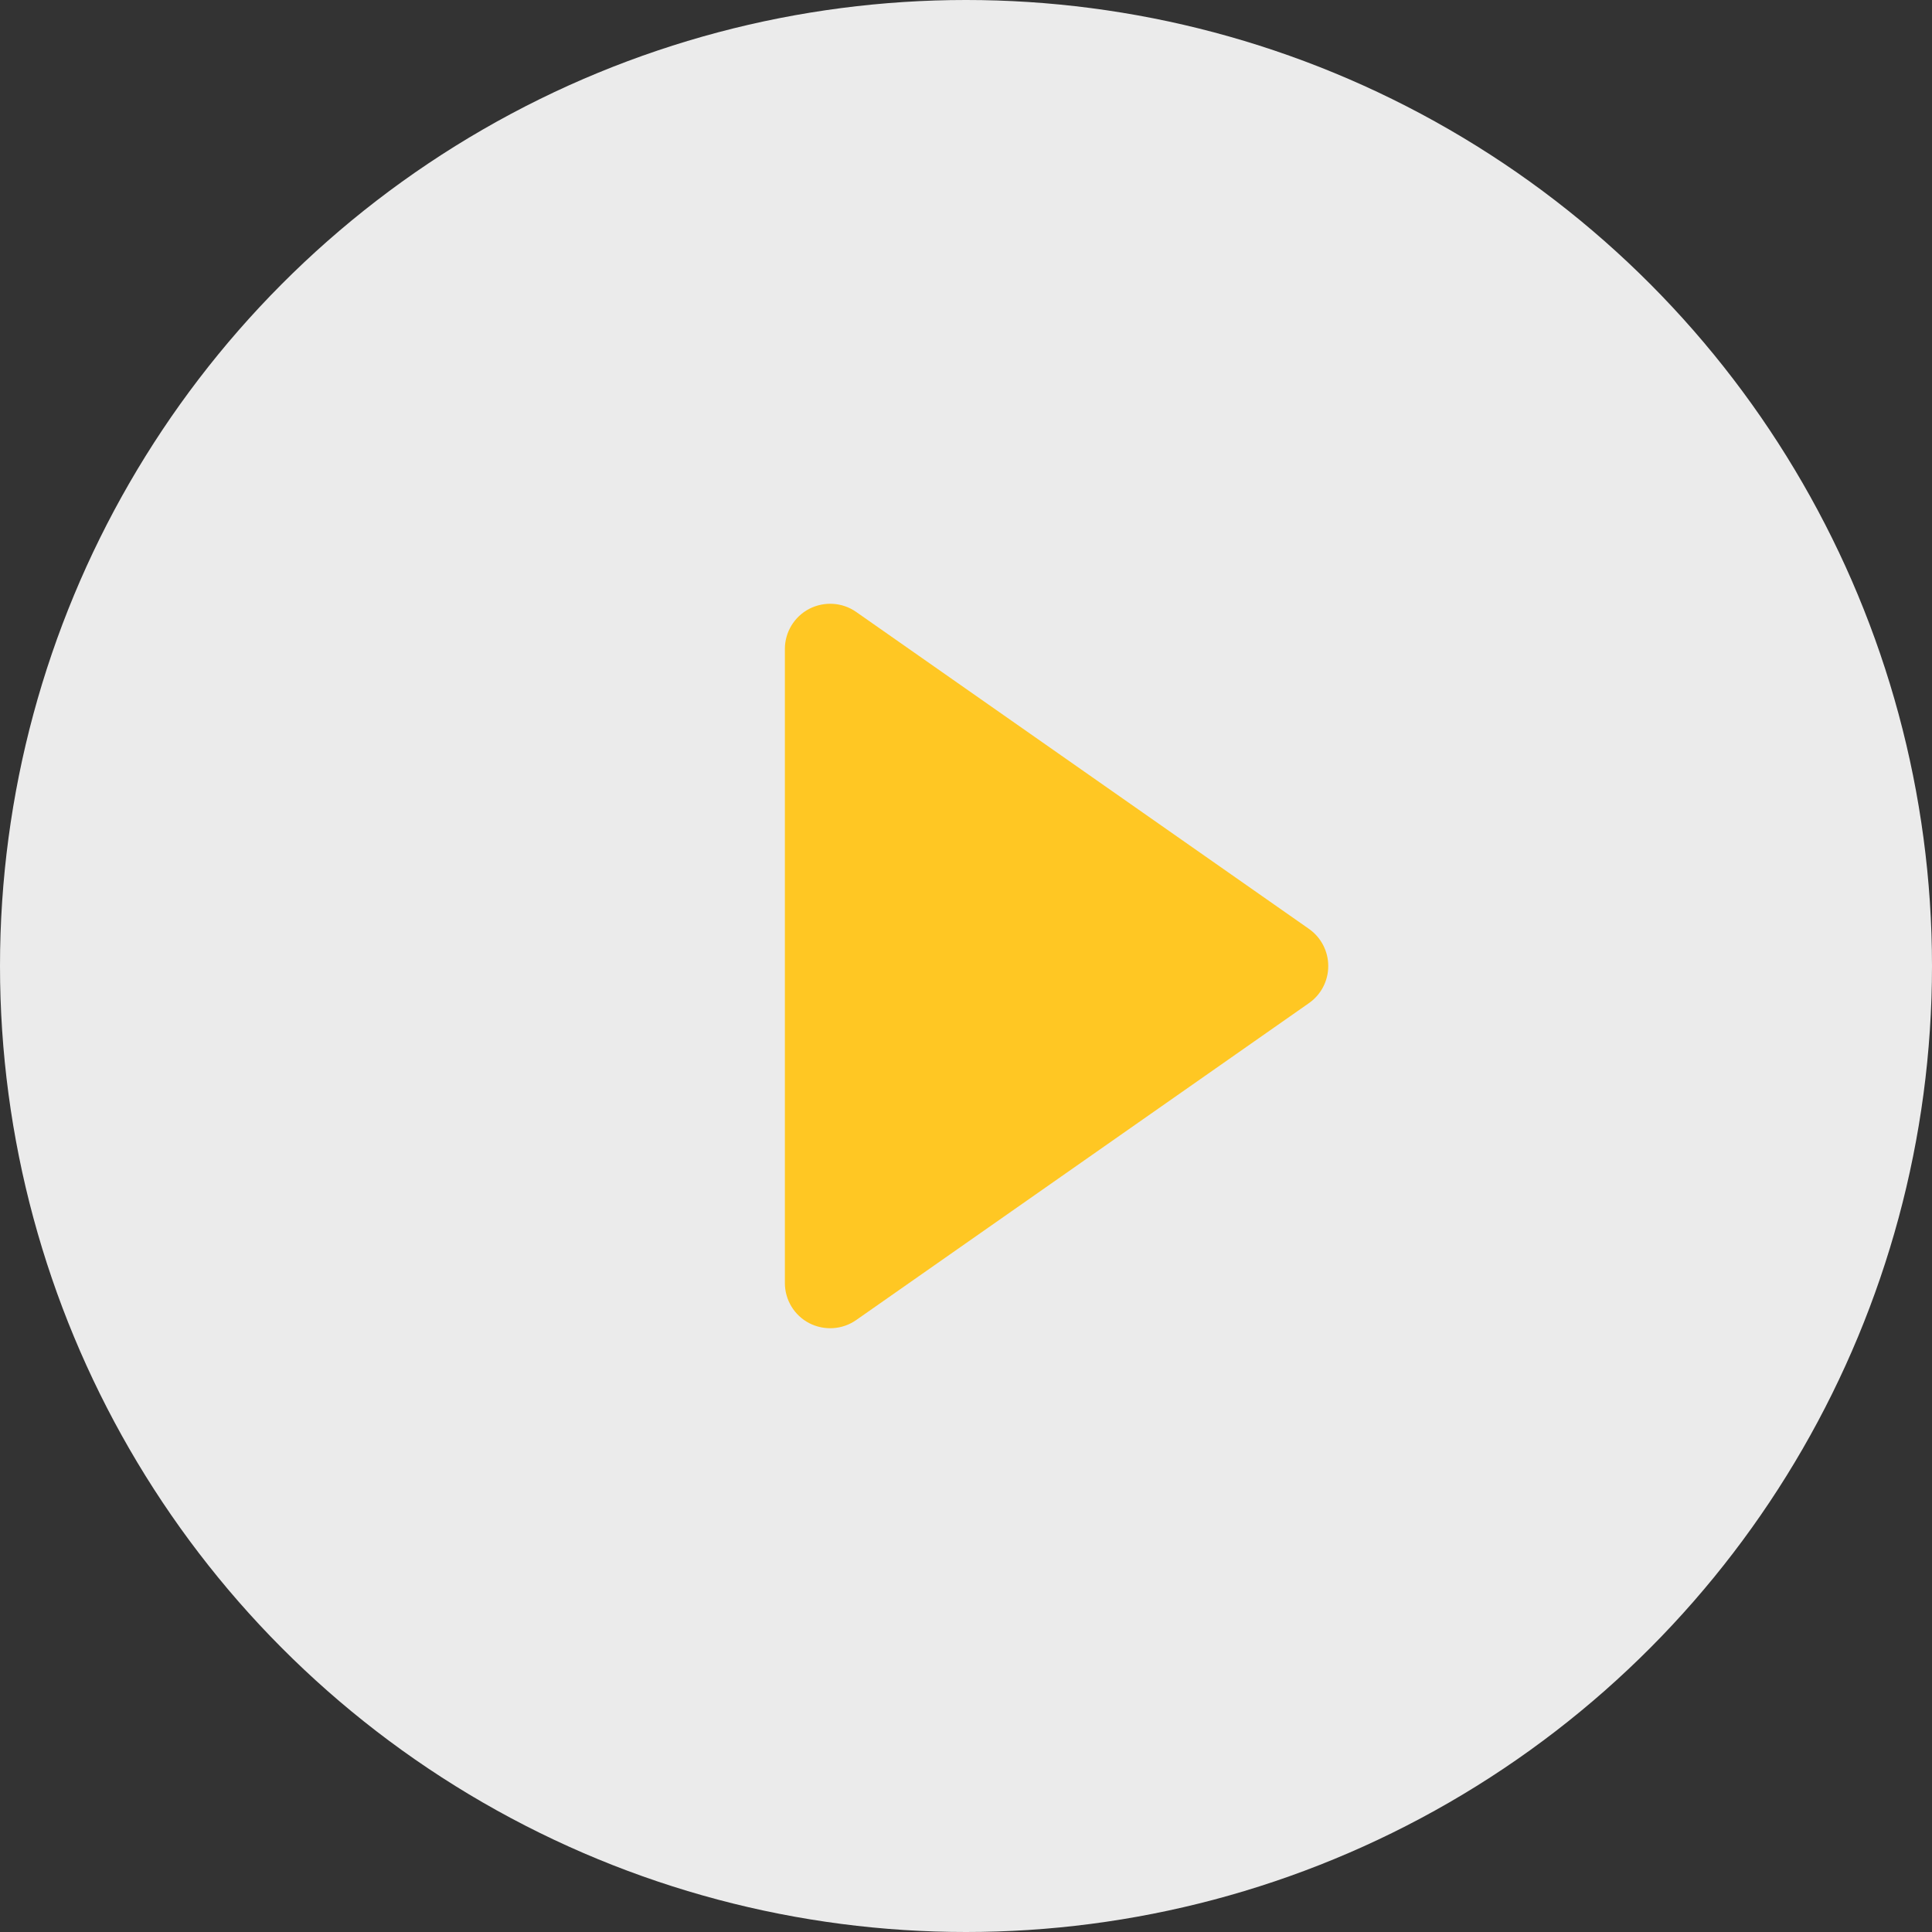 <?xml version="1.0" encoding="UTF-8"?>
<svg width="32px" height="32px" viewBox="0 0 32 32" version="1.1" xmlns="http://www.w3.org/2000/svg" xmlns:xlink="http://www.w3.org/1999/xlink">
    <rect x="0" y="0" width="32" height="32" fill="#333333" stroke="none"/>
    <!-- Generator: Sketch 48.2 (47327) - http://www.bohemiancoding.com/sketch -->
    <title>icon_play_b</title>
    <desc>Created with Sketch.</desc>
    <defs></defs>
    <g id="施工录像" stroke="none" stroke-width="1" fill="none" fill-rule="evenodd" transform="translate(-68, -122)">
        <g id="list1" transform="translate(15, 79)">
            <g id="icon_play_b" transform="translate(53, 43)">
                <circle id="Oval-5" fill="#FFFFFF" opacity="0.9" cx="16" cy="16" r="16"></circle>
                <path d="M21.68,15.385 L14.18,10.135 C13.952,9.975 13.652,9.957 13.404,10.084 C13.155,10.214 13,10.47 13,10.749 L13,21.251 C13,21.53 13.155,21.787 13.404,21.916 C13.652,22.043 13.951,22.025 14.18,21.865 L21.68,16.615 C21.881,16.475 22,16.246 22,16.001 C22,16.001 22,16.001 22,16.001 C22,16.001 22,16 22,16 C22,15.755 21.881,15.526 21.68,15.385 Z" id="Shape" fill="#FFC723" fill-rule="nonzero"></path>
            </g>
        </g>
    </g>
</svg>